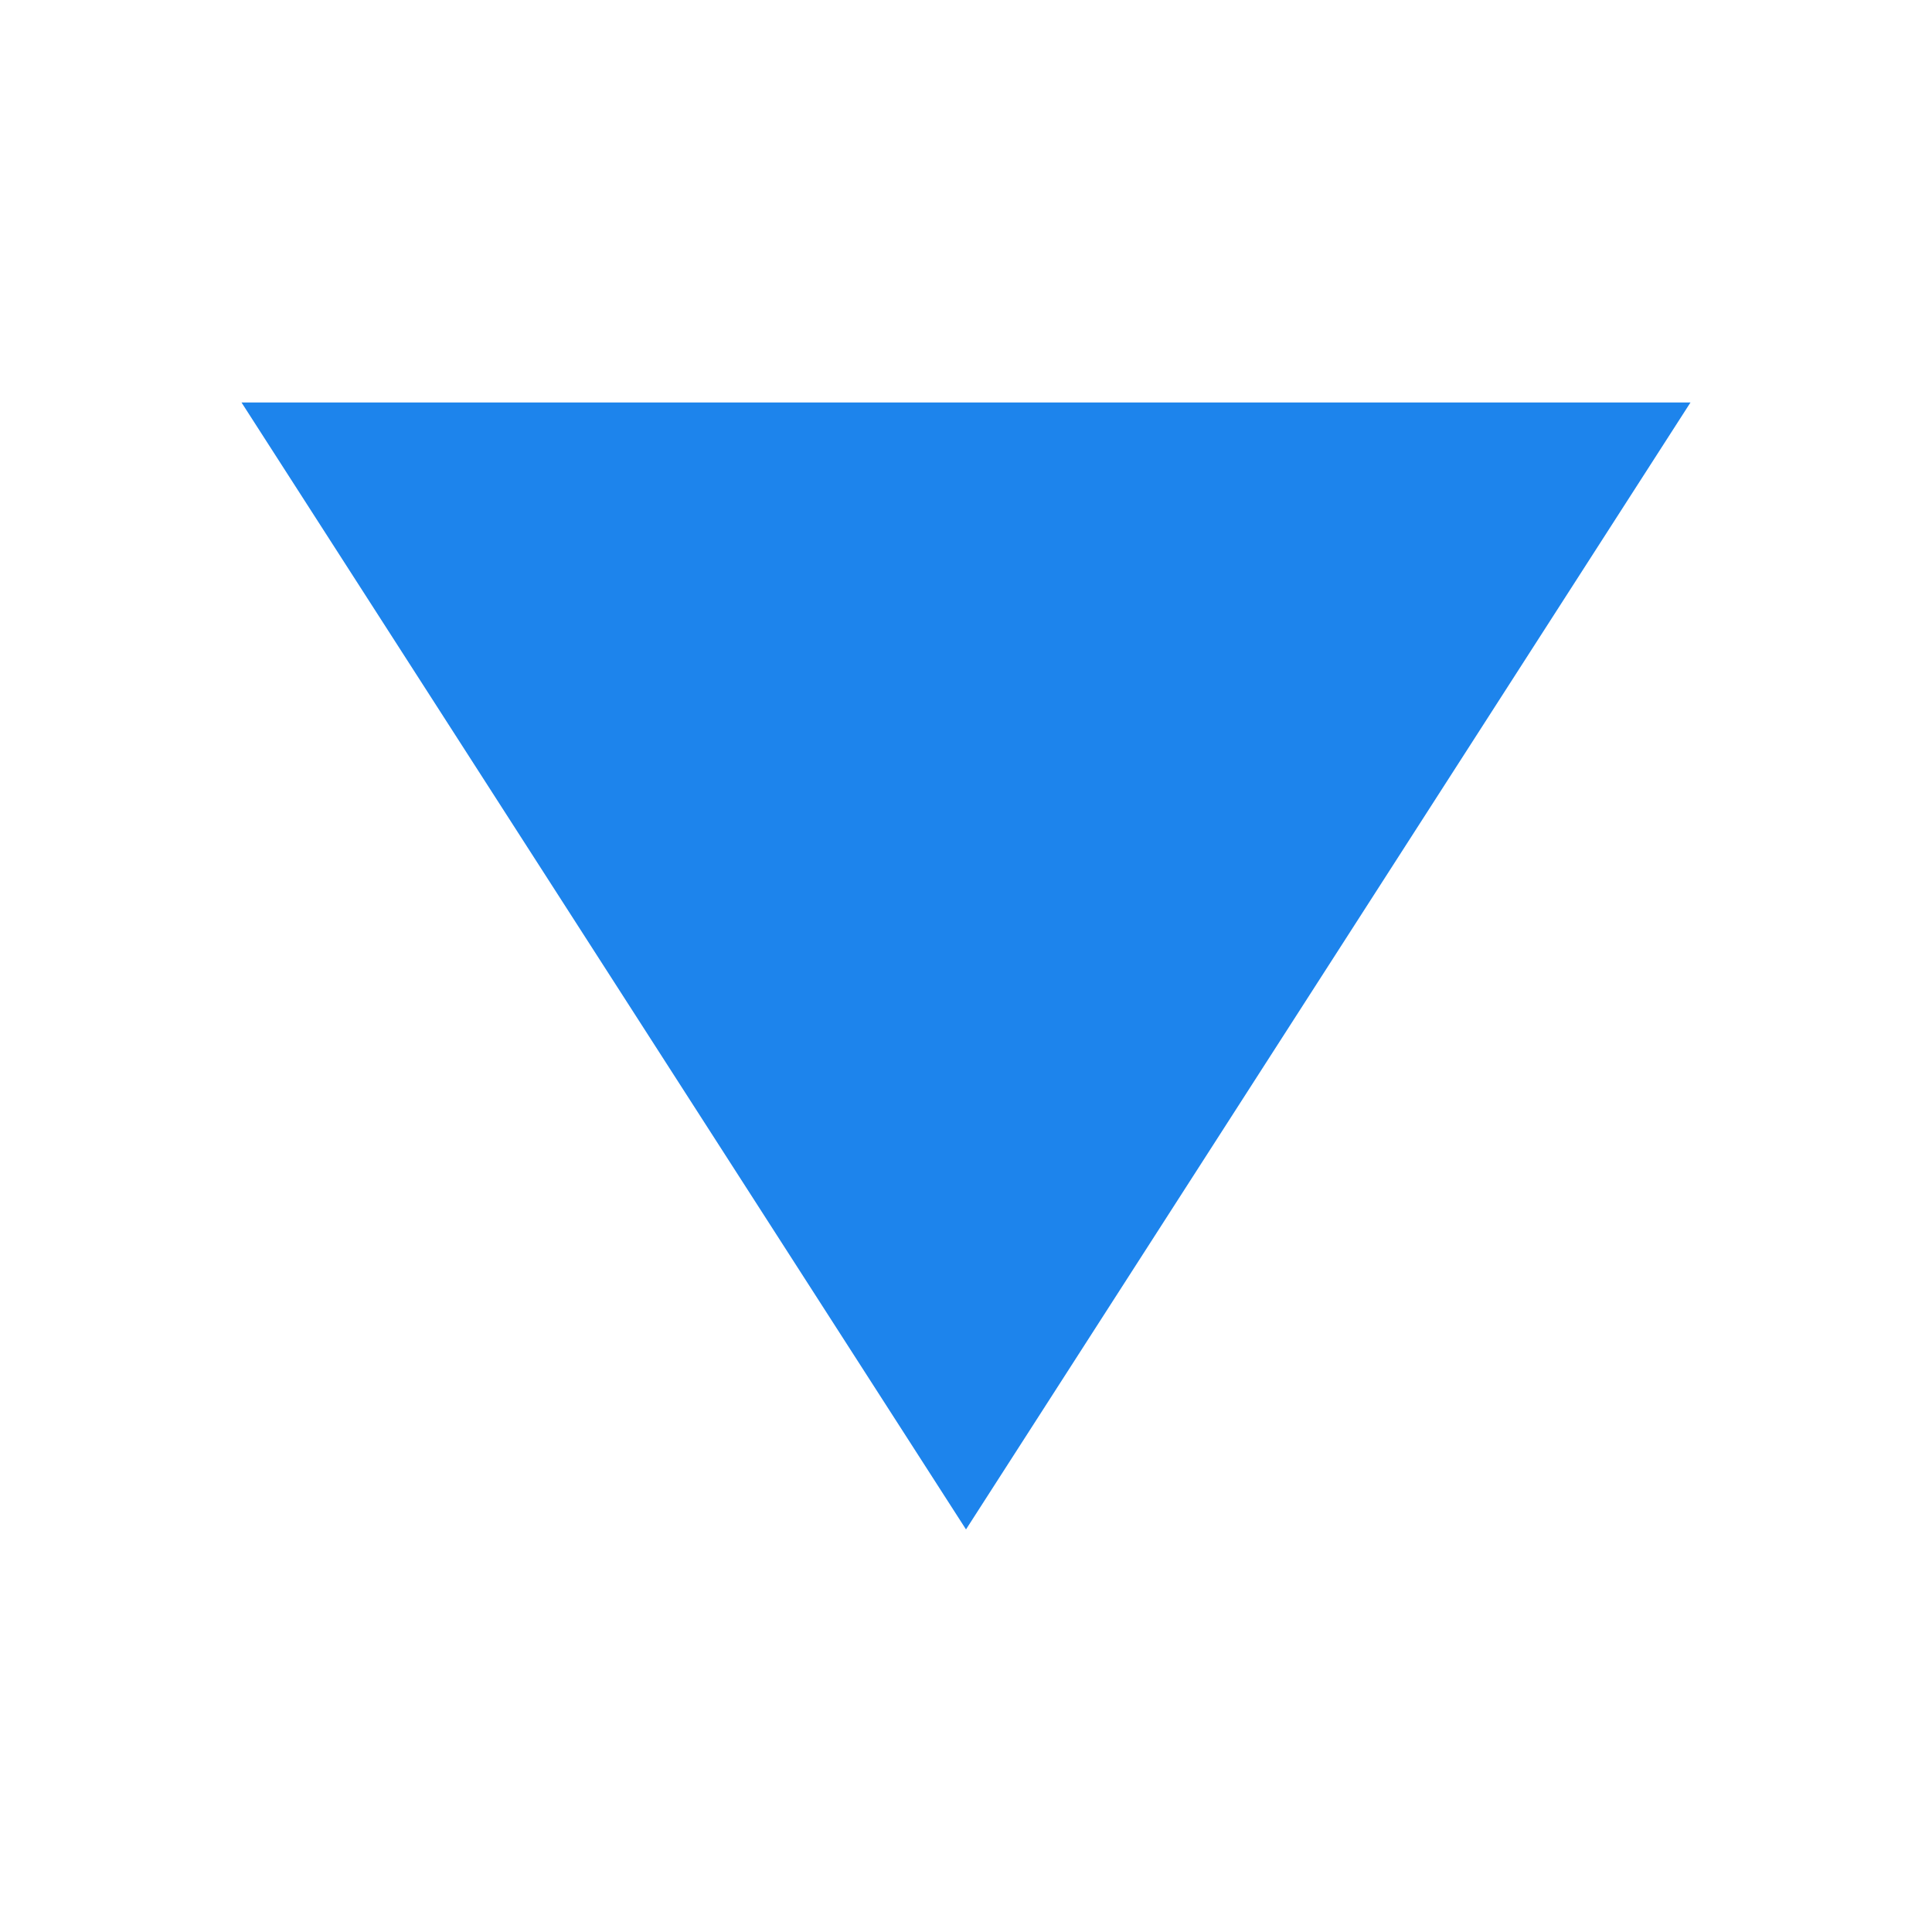 <svg width="16" height="16" viewBox="0 0 16 16" fill="none" xmlns="http://www.w3.org/2000/svg">
<g id="icon / outlined / player / action / play">
<path id="Vector" d="M14 3.333L8 12.666L2 3.333L14 3.333Z" fill="#1D84EC"/>
</g>
</svg>
